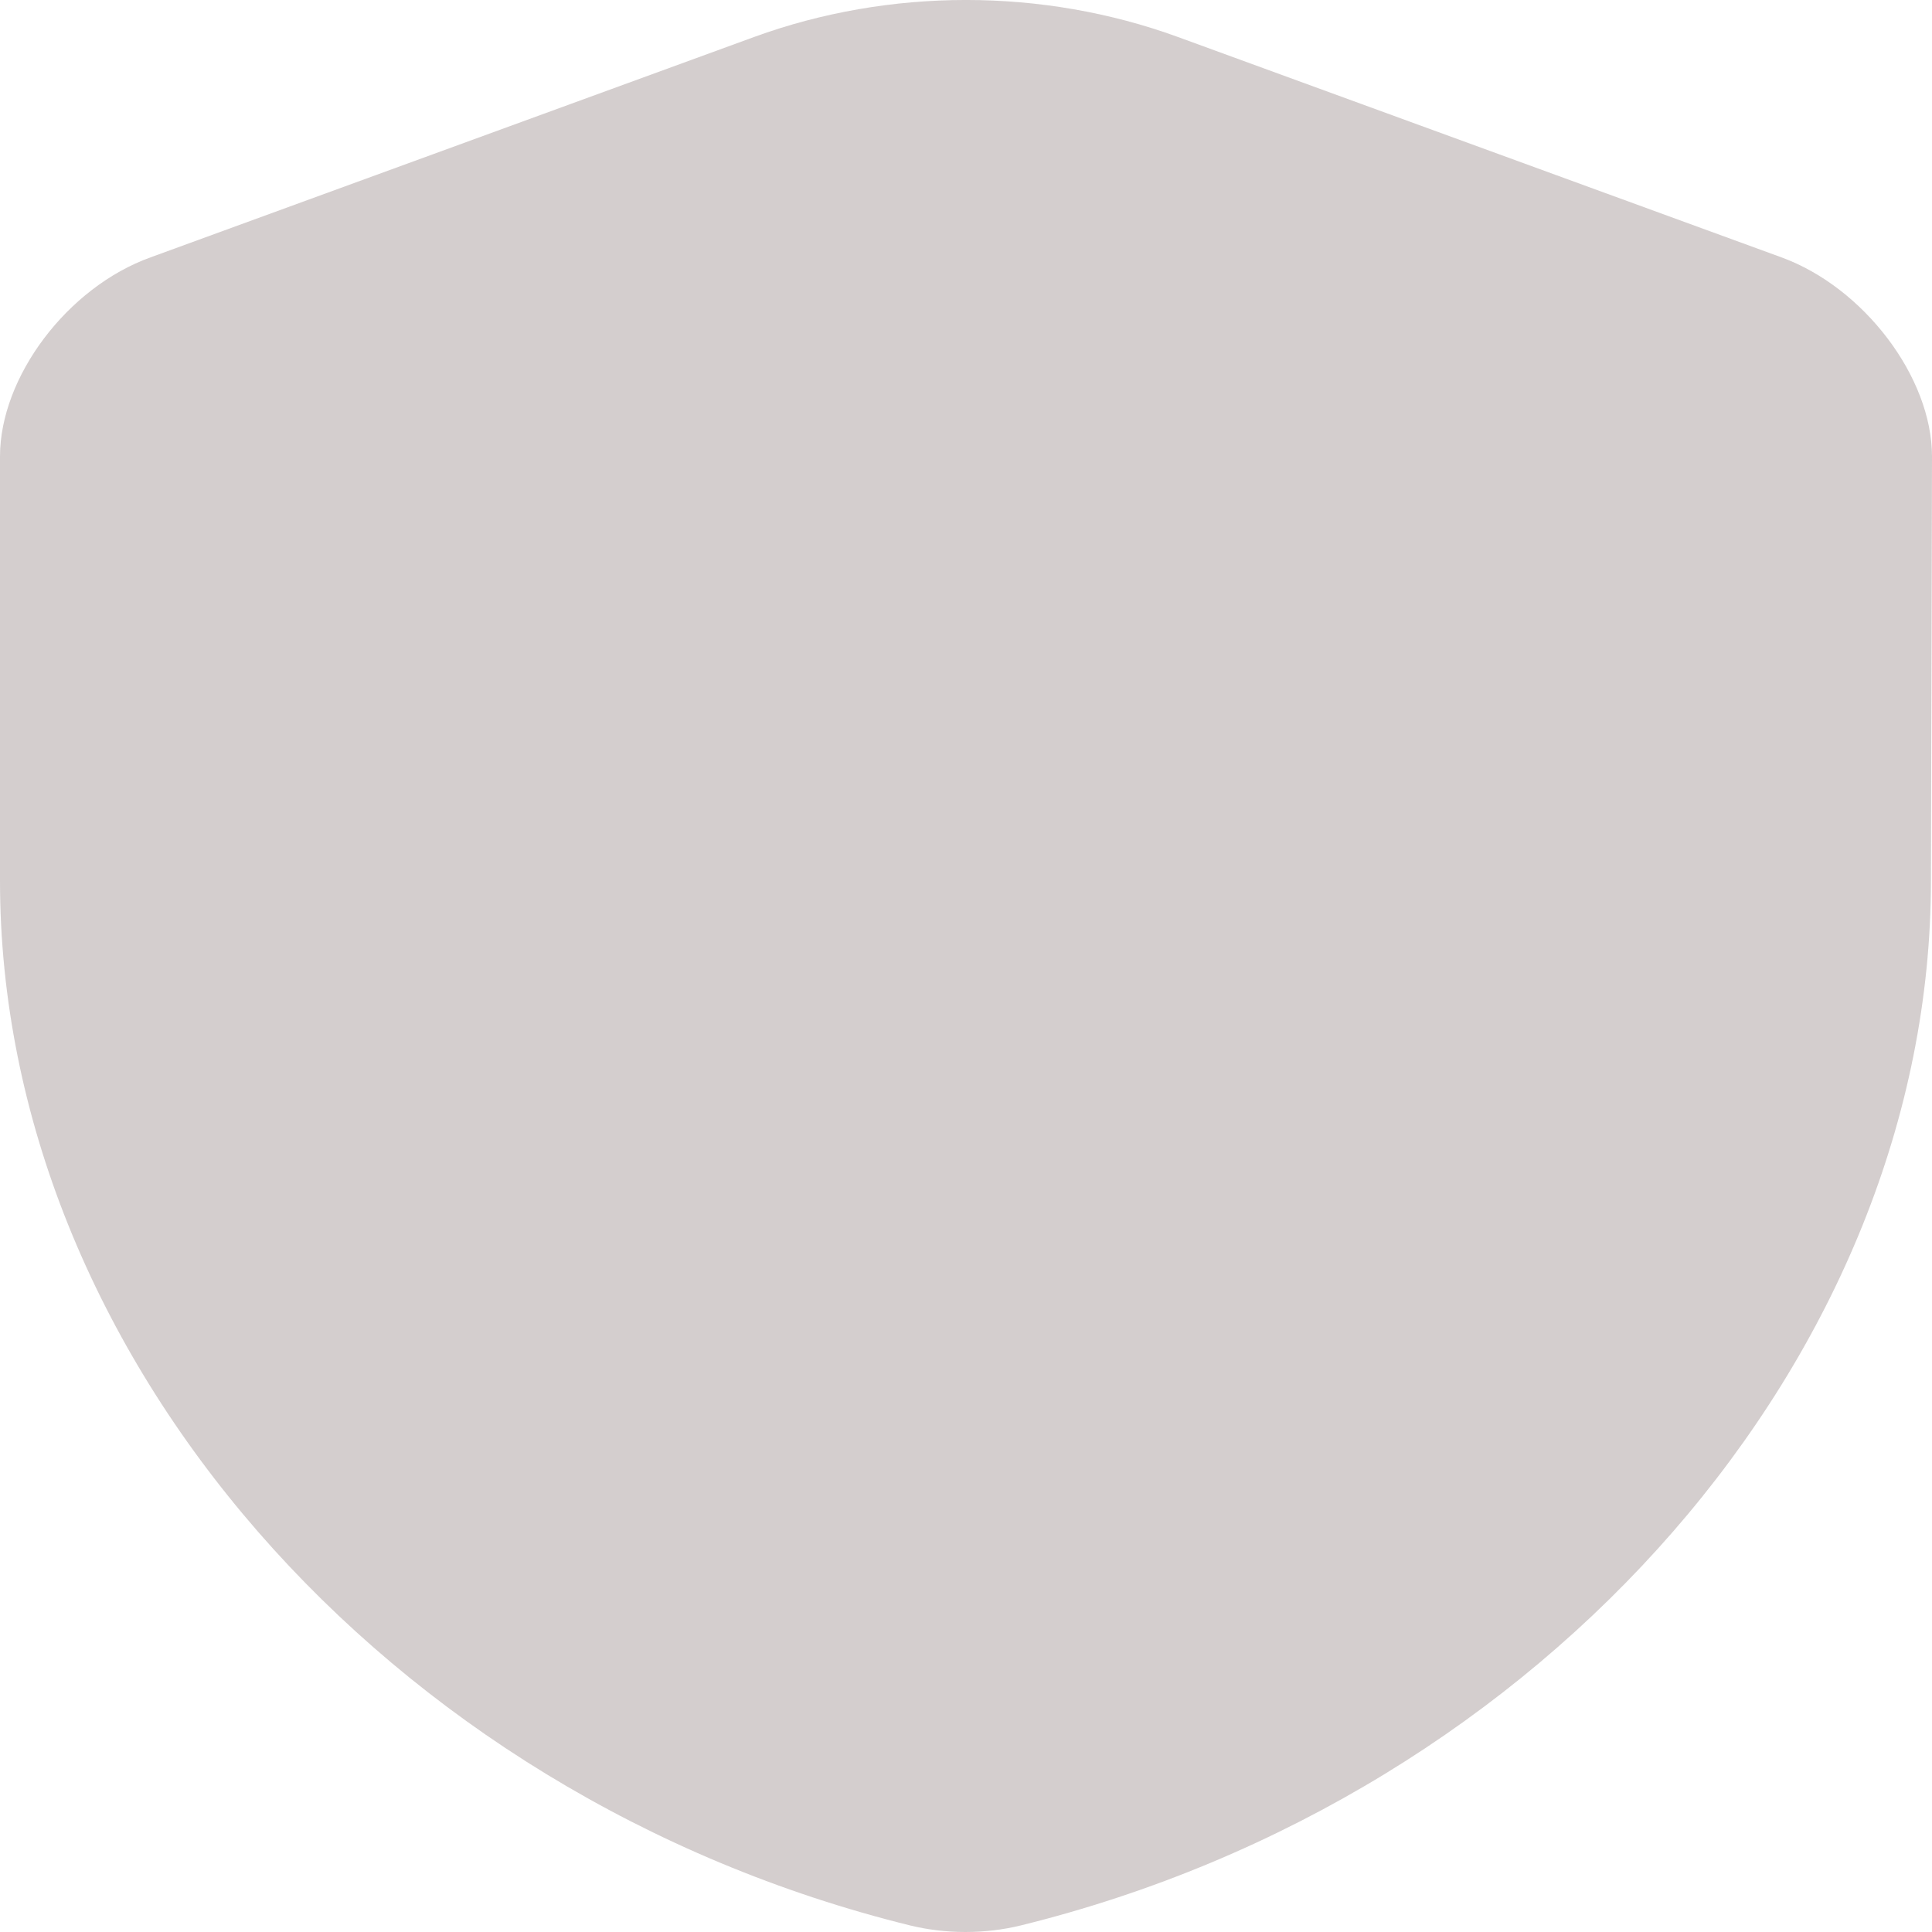 <svg width="31" height="31" viewBox="0 0 31 31" fill="none" xmlns="http://www.w3.org/2000/svg">
<path opacity="0.4" d="M30.983 14.131C30.983 21.715 24.811 28.817 16.378 30.895C15.804 31.035 15.178 31.035 14.604 30.895C6.172 28.817 0 21.715 0 14.131V7.324C0 6.052 1.078 4.61 2.417 4.129L12.101 0.593C14.274 -0.198 16.726 -0.198 18.899 0.593L28.583 4.129C29.904 4.61 31 6.052 31 7.324L30.983 14.131Z" fill="#938585"/>
</svg>
